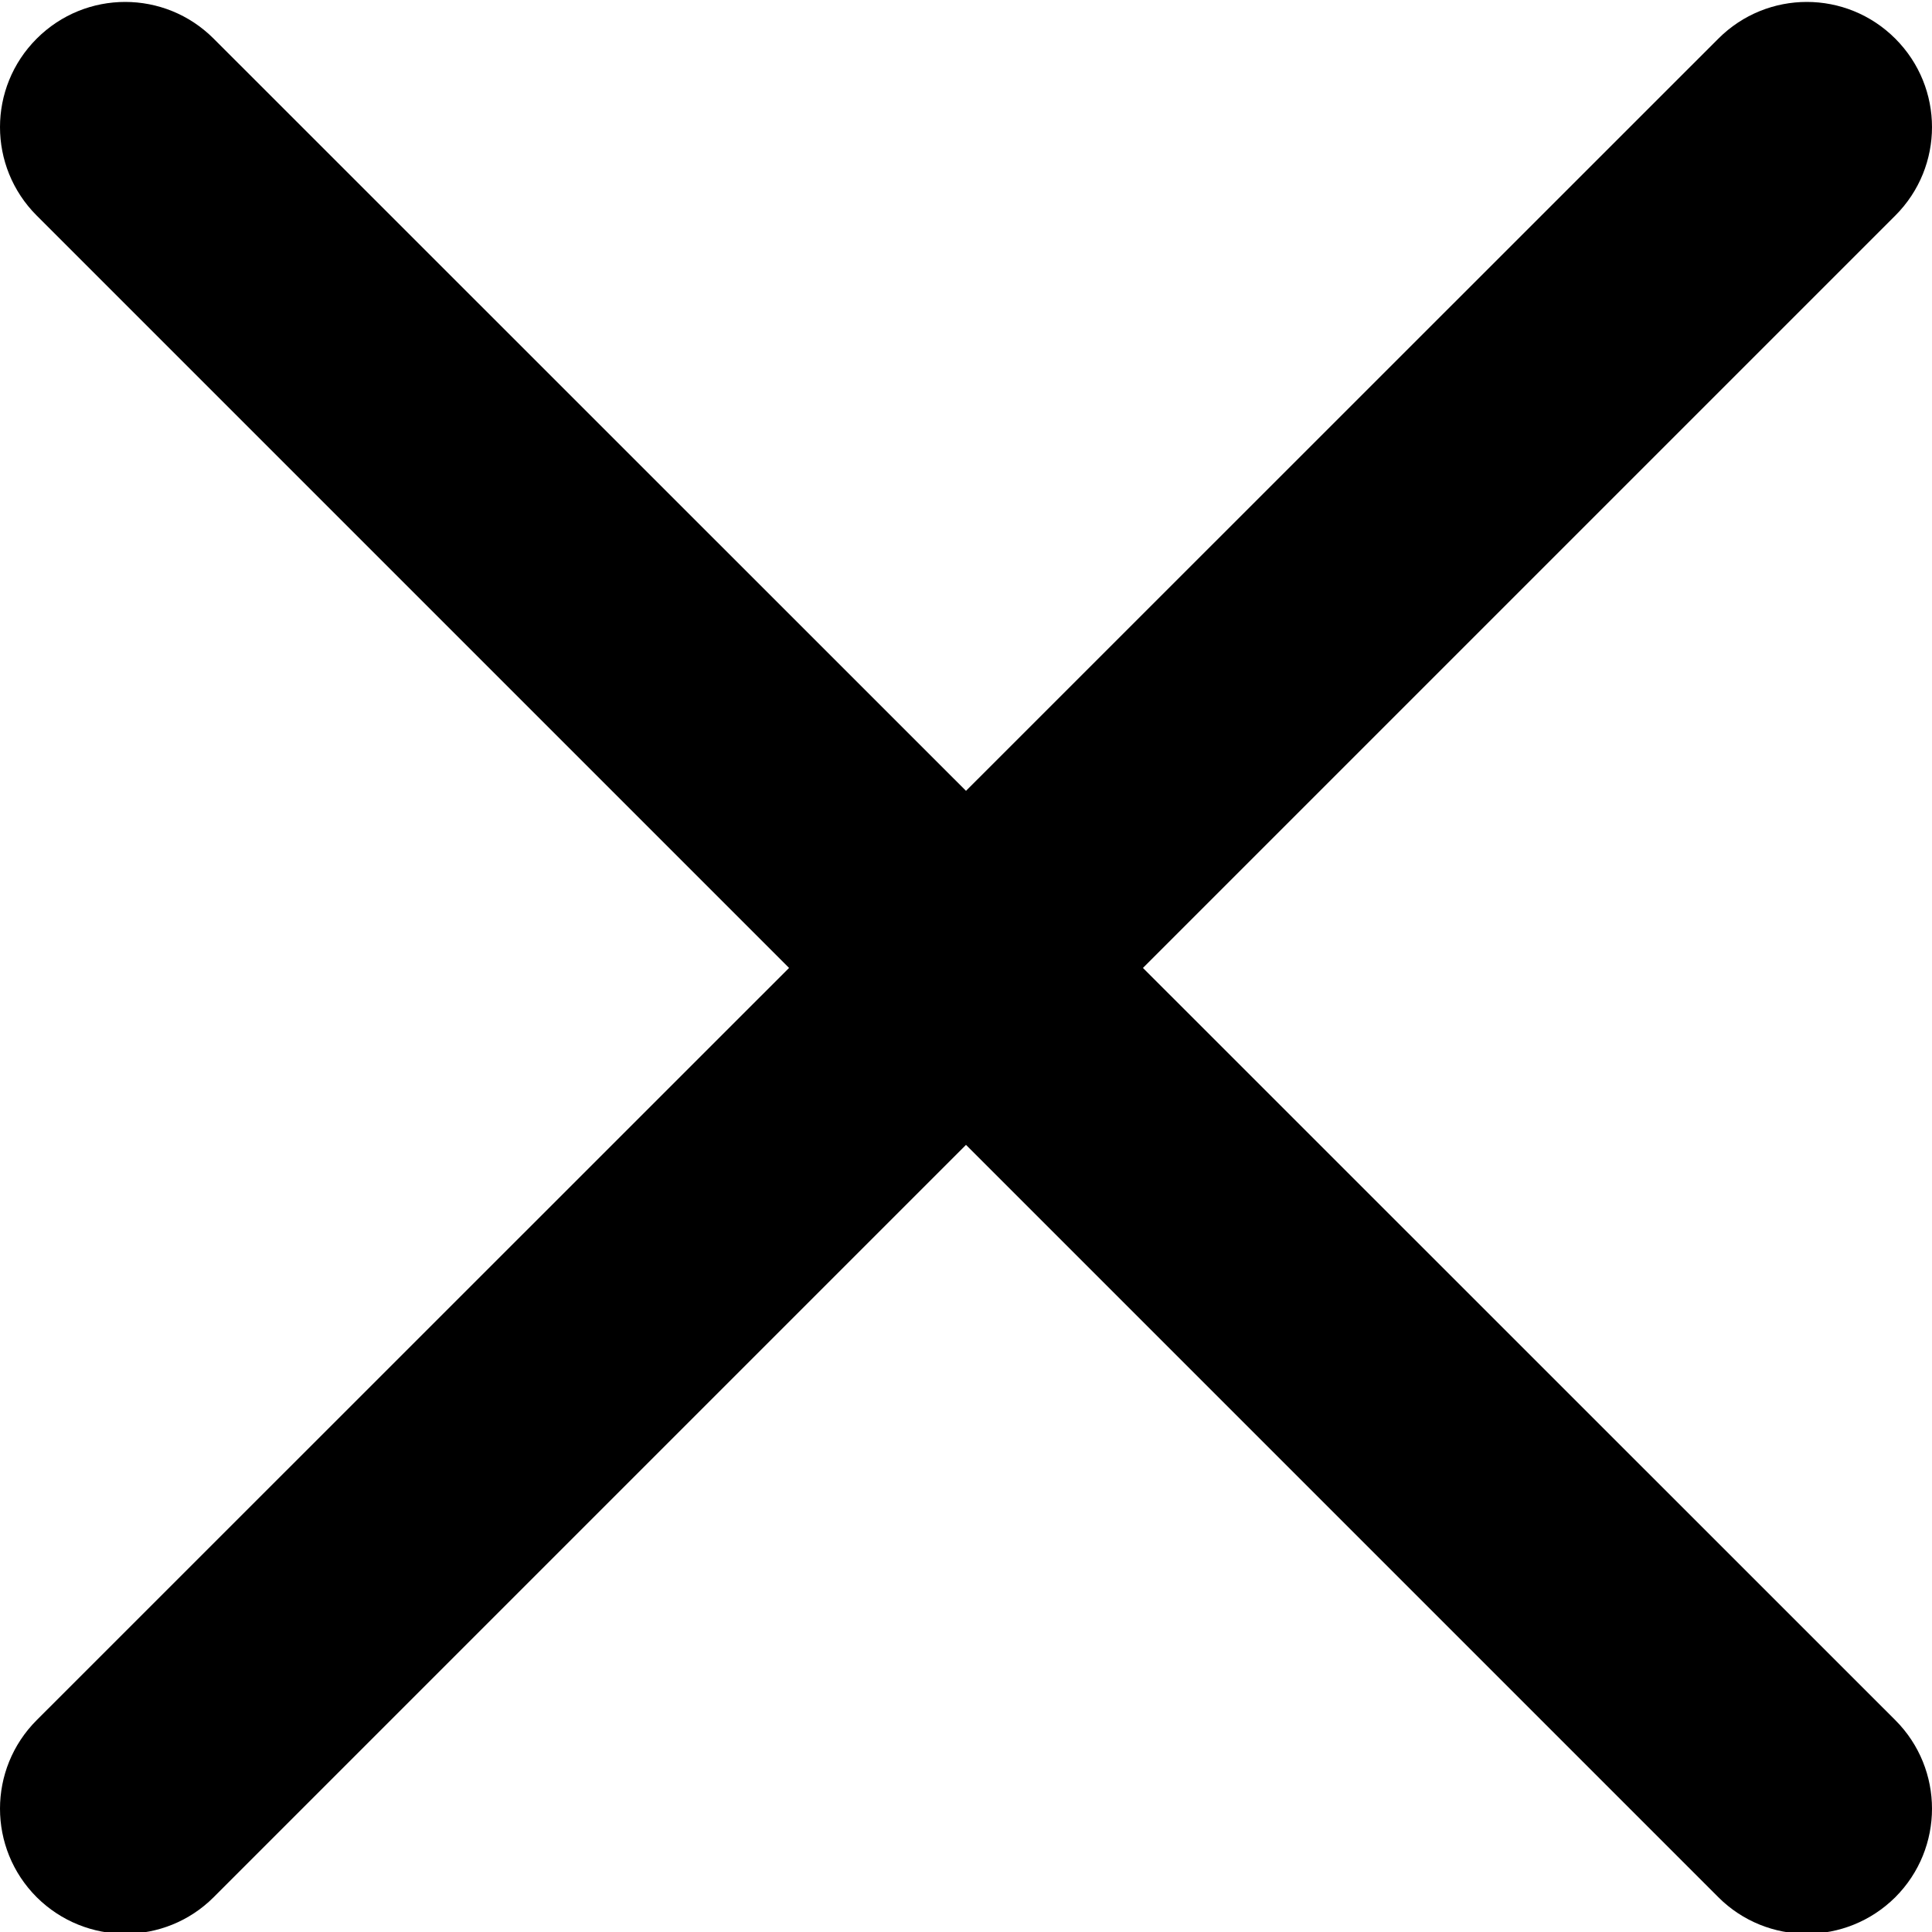 <svg width="12" height="12" viewBox="0 0 12 12" fill="none" xmlns="http://www.w3.org/2000/svg">
<g id="close (4) 1" clip-path="url(#clip0_21_58608)">
<path id="Vector" d="M7.099 6.012L11.772 1.339C12.076 1.035 12.076 0.544 11.772 0.24C11.468 -0.064 10.977 -0.064 10.673 0.24L6 4.912L1.327 0.24C1.023 -0.064 0.532 -0.064 0.228 0.24C-0.076 0.544 -0.076 1.035 0.228 1.339L4.901 6.012L0.228 10.684C-0.076 10.988 -0.076 11.48 0.228 11.784C0.38 11.935 0.579 12.011 0.778 12.011C0.977 12.011 1.176 11.935 1.327 11.784L6 7.111L10.673 11.784C10.824 11.935 11.023 12.011 11.222 12.011C11.421 12.011 11.62 11.935 11.772 11.784C12.076 11.48 12.076 10.988 11.772 10.684L7.099 6.012Z" fill="black"/>
</g>
<defs>
<clipPath id="clip0_21_58608">
<rect width="12" height="12" fill="white"/>
</clipPath>
</defs>
</svg>
